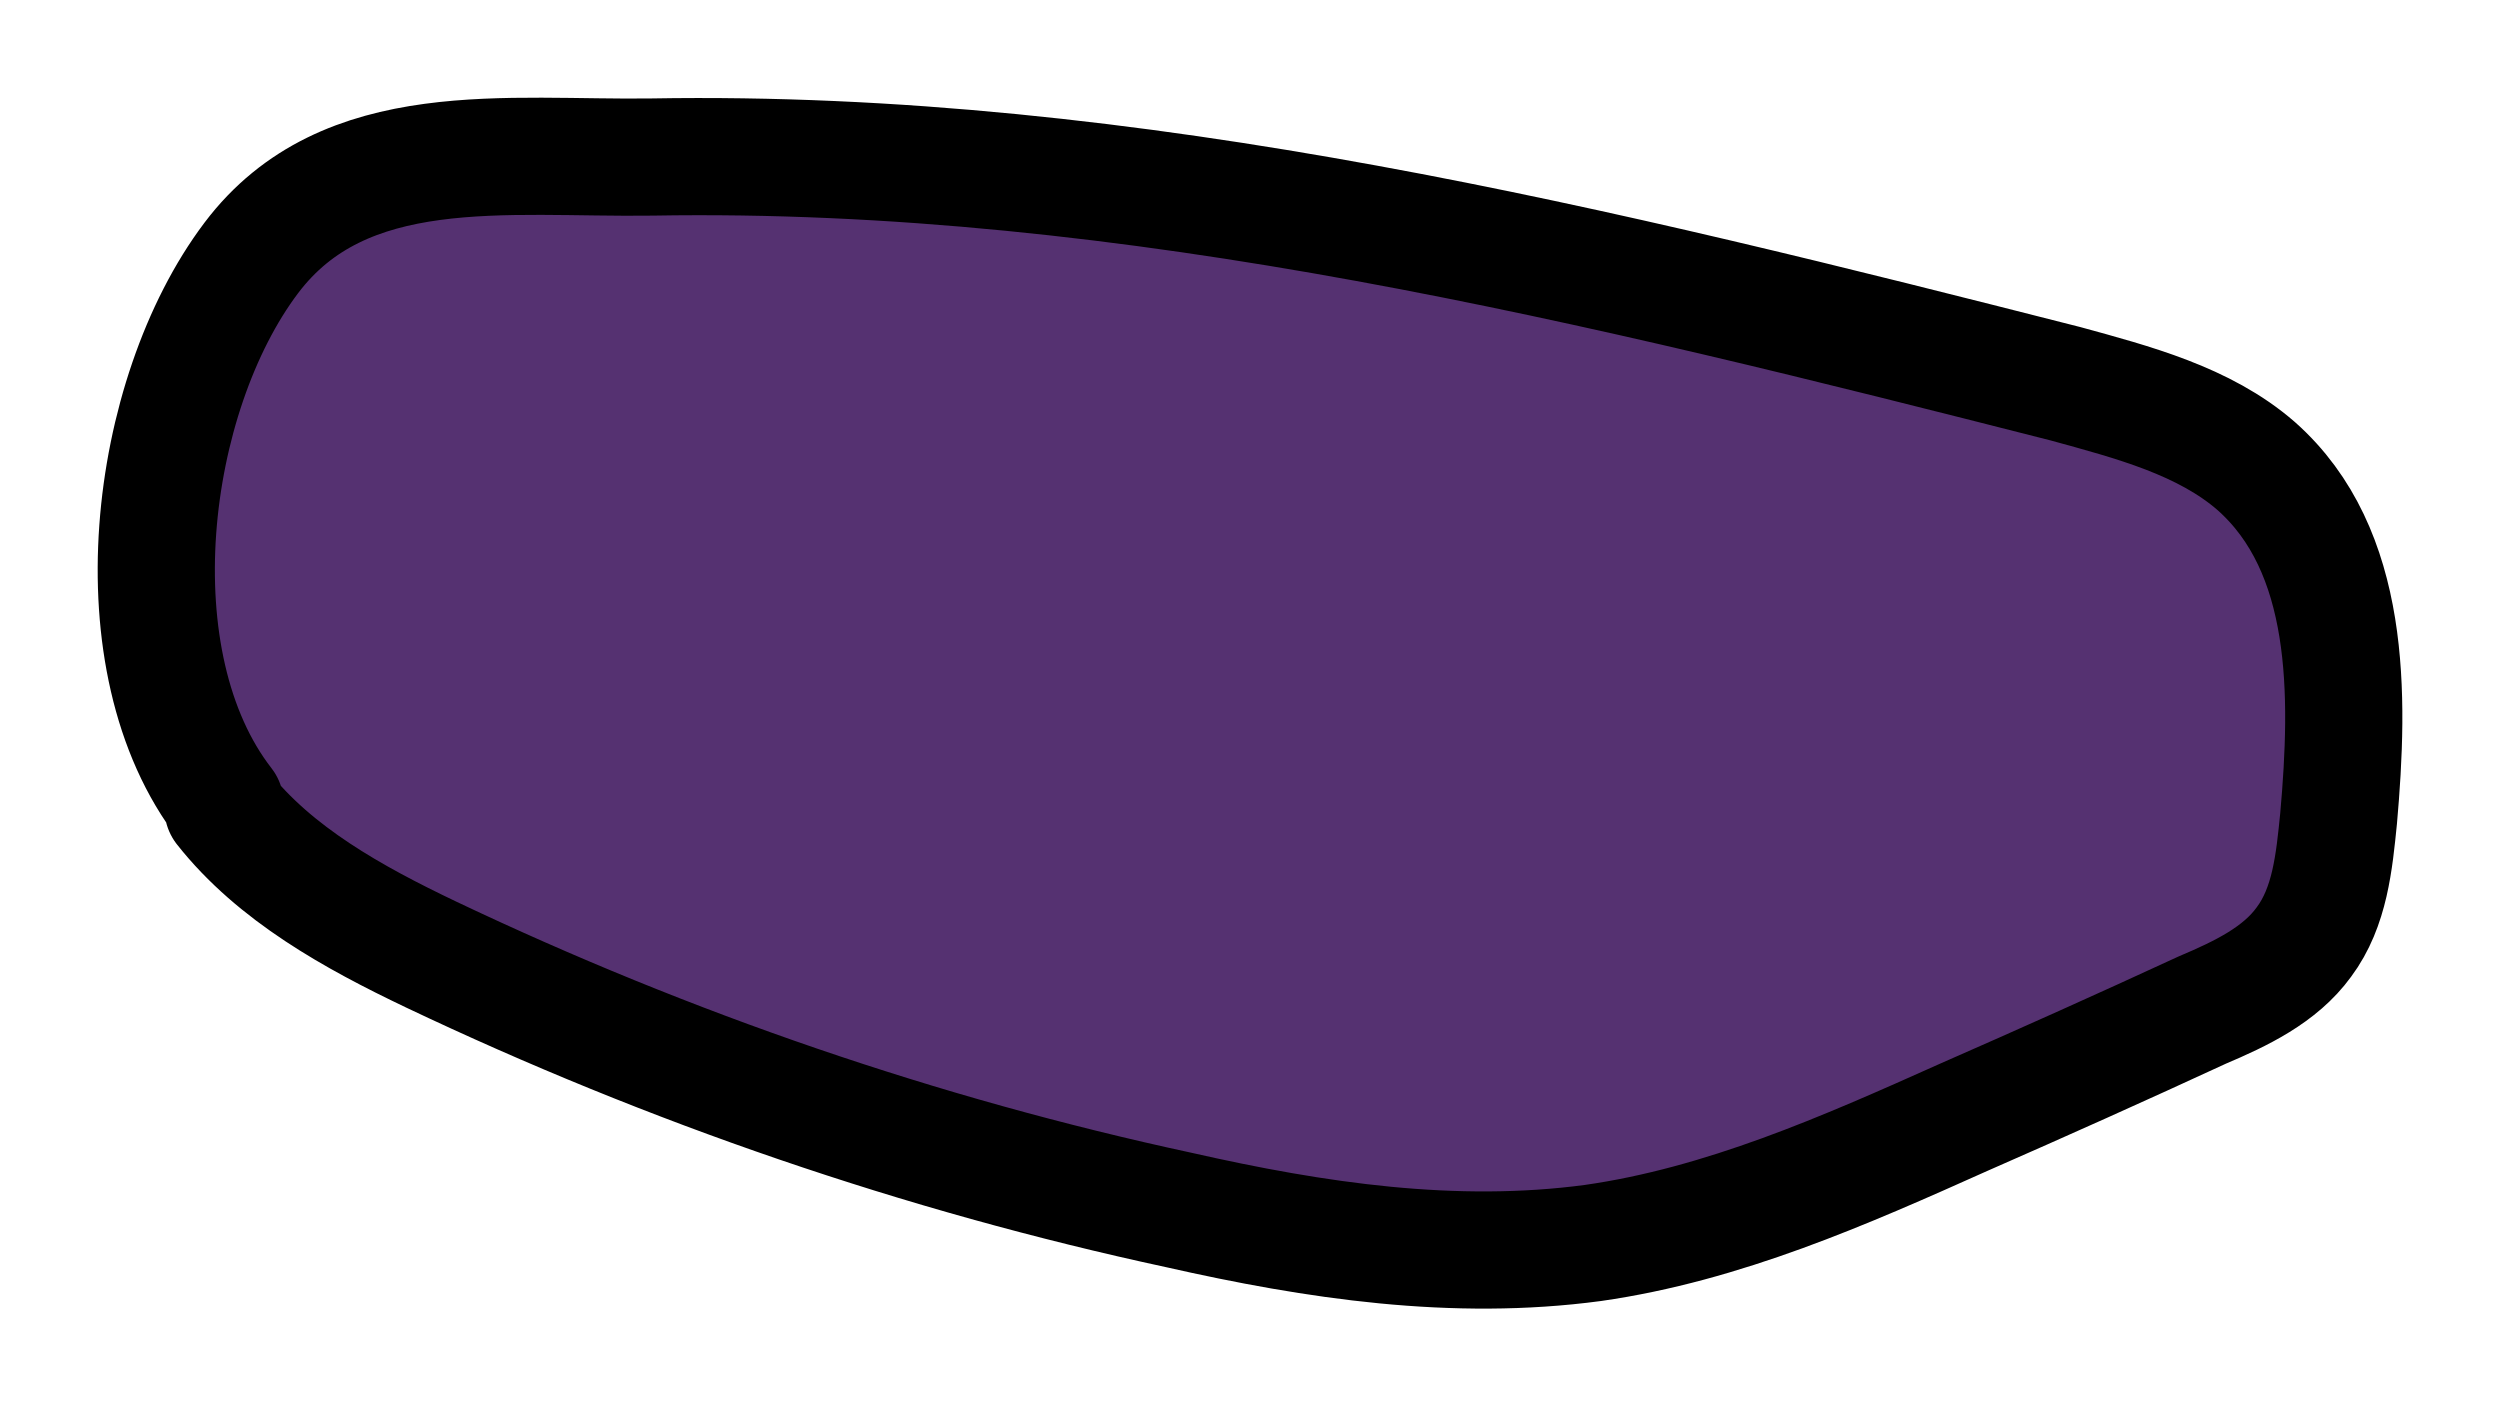 <svg width="16" height="9" viewBox="0 0 16 9" fill="none" xmlns="http://www.w3.org/2000/svg">
<path d="M1.427 5.172C1.76 5.594 2.26 5.871 2.759 6.109C4.285 6.834 5.894 7.388 7.545 7.744C8.419 7.942 9.307 8.074 10.195 7.955C11.027 7.836 11.804 7.493 12.567 7.151C13.08 6.926 13.58 6.702 14.093 6.465C14.343 6.359 14.592 6.24 14.745 6.029C14.912 5.805 14.939 5.515 14.967 5.238C15.037 4.447 15.05 3.524 14.44 2.983C14.107 2.693 13.649 2.574 13.219 2.456C10.264 1.704 7.254 0.952 4.174 1.005C3.245 1.018 2.204 0.86 1.608 1.651C0.942 2.535 0.734 4.236 1.441 5.146L1.427 5.172Z" fill="#553171" stroke="black" stroke-width="0.75" stroke-linecap="round" stroke-linejoin="round"/>
</svg>
